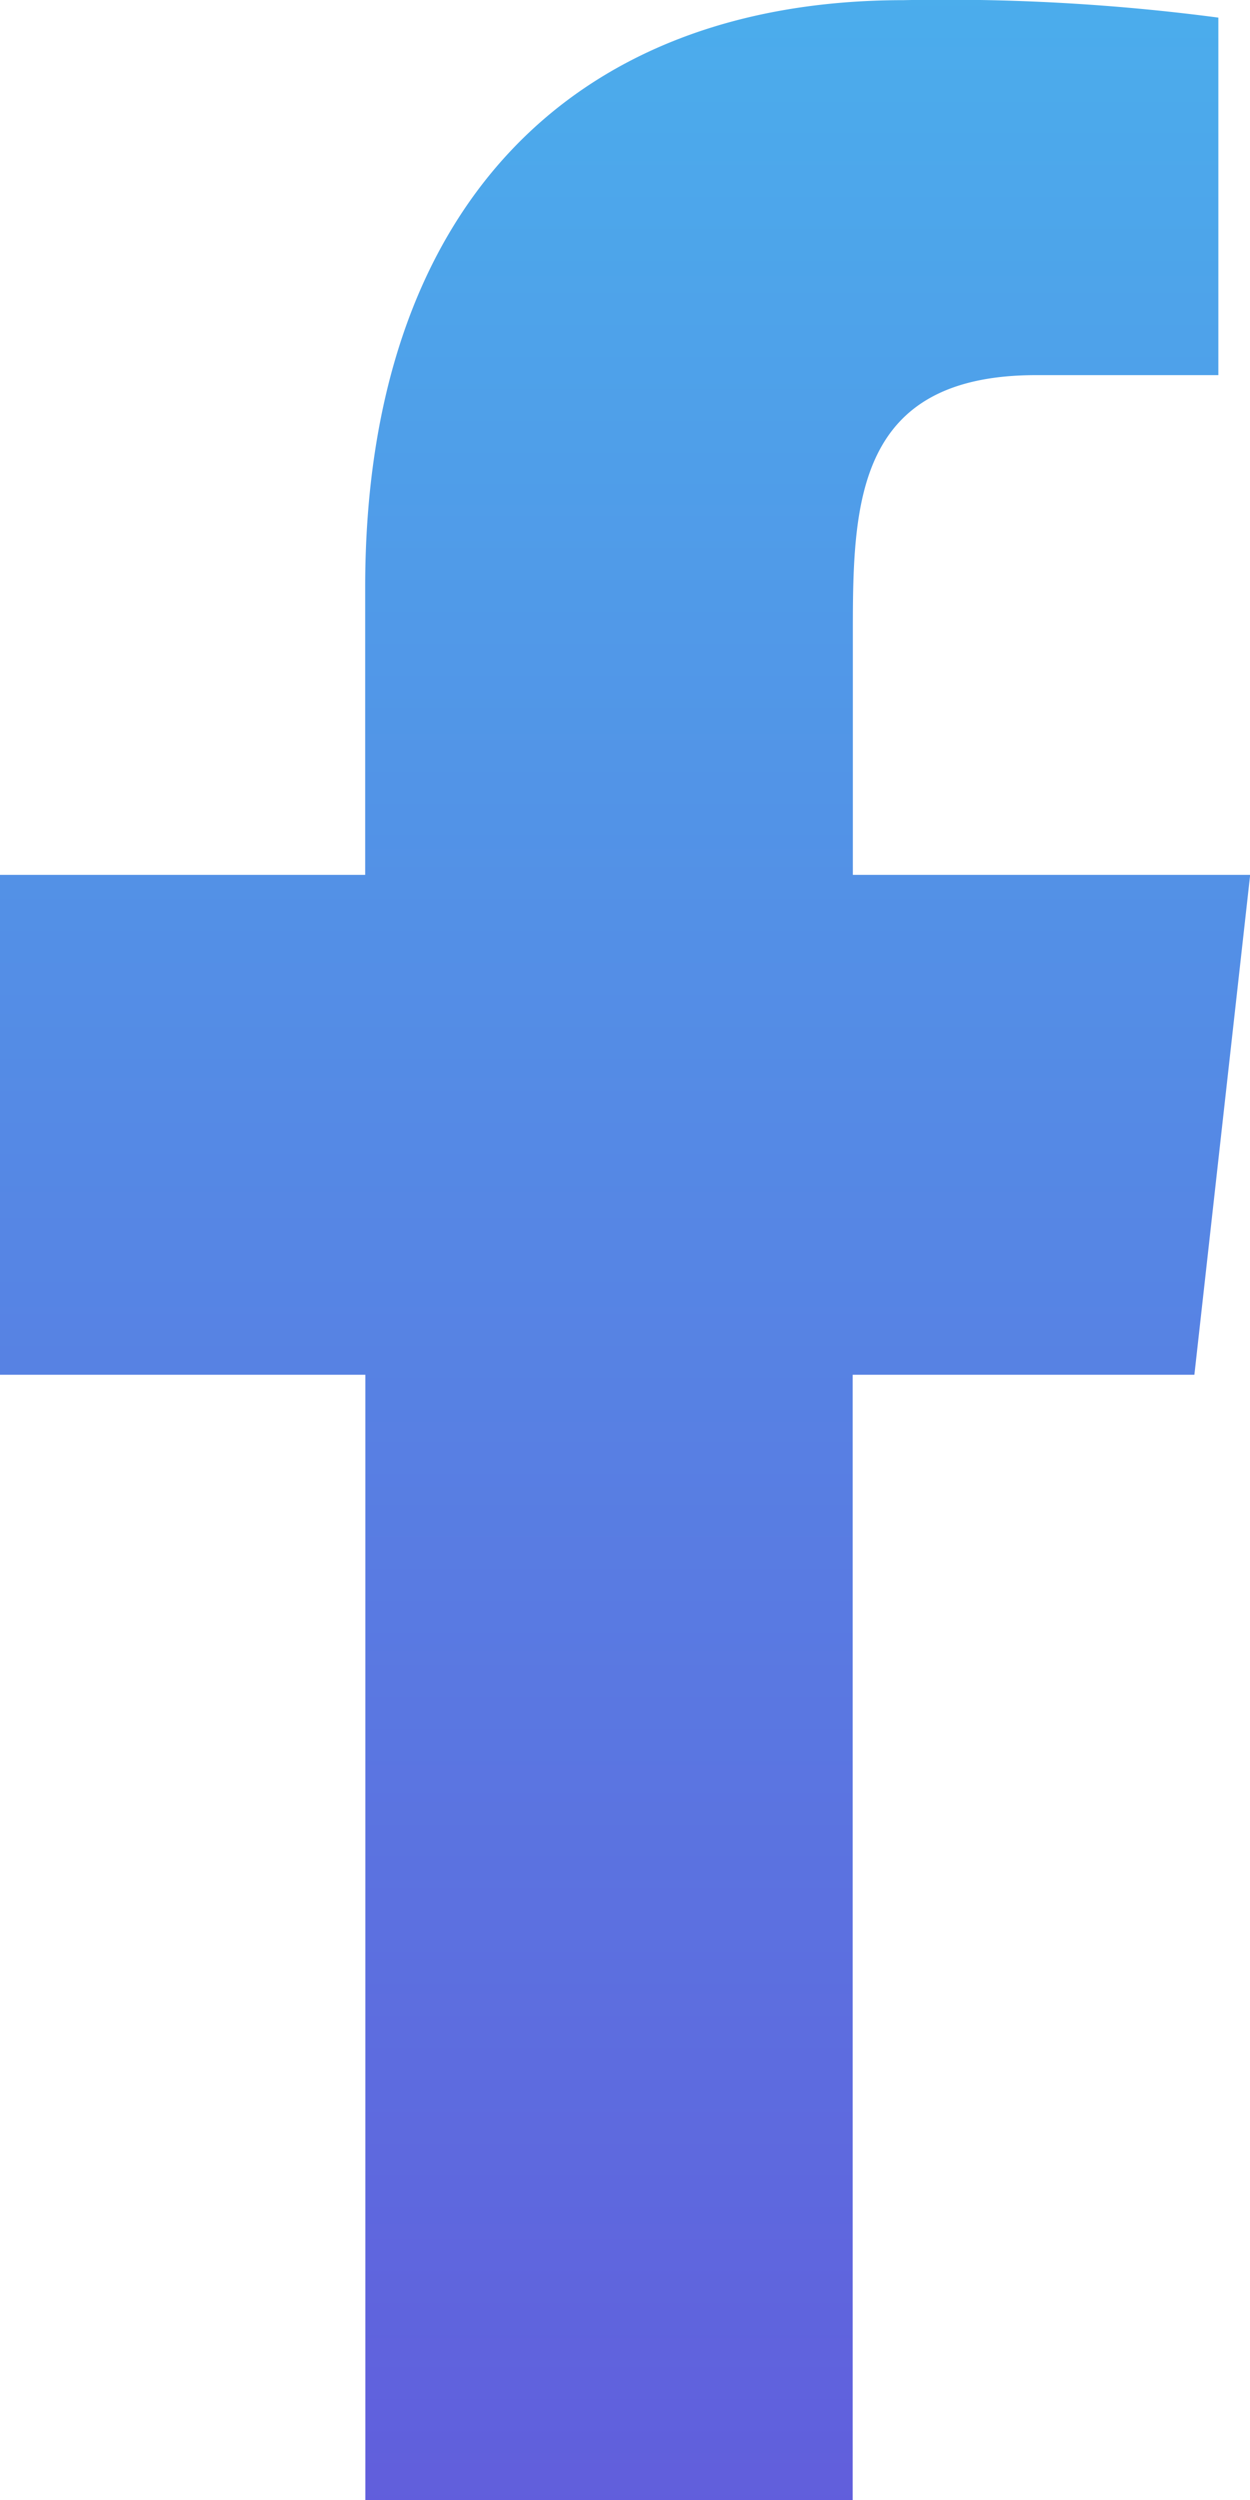 <svg xmlns="http://www.w3.org/2000/svg" xmlns:xlink="http://www.w3.org/1999/xlink" width="7.664" height="15.328" viewBox="0 0 7.664 15.328">
  <defs>
    <linearGradient id="linear-gradient" x1="0.5" x2="0.5" y2="1" gradientUnits="objectBoundingBox">
      <stop offset="0" stop-color="#4badec"/>
      <stop offset="1" stop-color="#615edc"/>
    </linearGradient>
  </defs>
  <g id="Page-1" transform="translate(0 0)">
    <g id="Dribbble-Light-Preview">
      <g id="icons">
        <path id="facebook-_176_" data-name="facebook-[#176]" d="M334.228,7254.329v-6.9h2.095l.342-3.065h-2.436v-1.494c0-.789.021-1.57,1.124-1.57h1.117v-2.192a12.749,12.749,0,0,0-1.931-.107c-2.028,0-3.3,1.272-3.3,3.6v1.763H329v3.065h2.24v6.9Z" transform="translate(-329 -7239)" fill-rule="evenodd" fill="url(#linear-gradient)"/>
      </g>
    </g>
  </g>
</svg>
